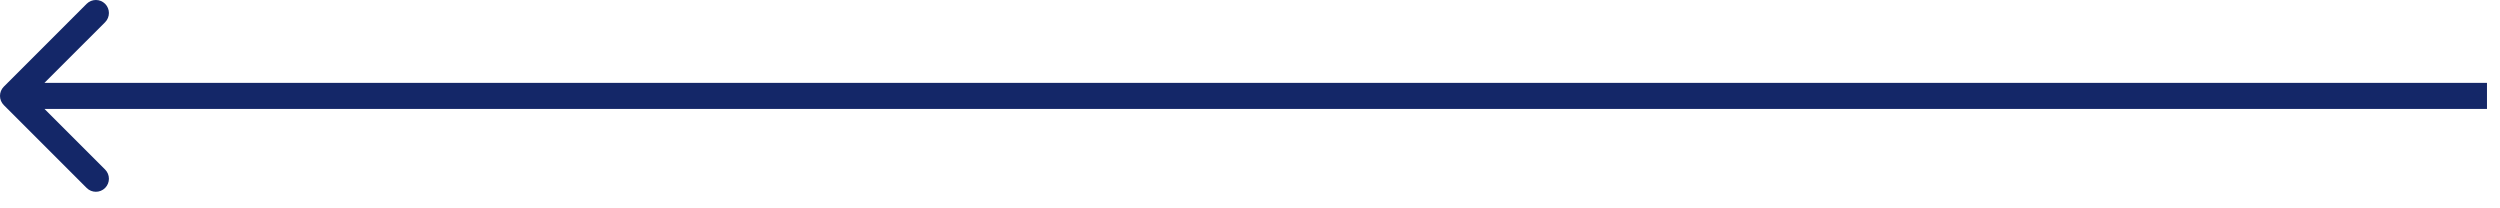 <svg width="96" height="8" viewBox="0 0 96 8" fill="none" xmlns="http://www.w3.org/2000/svg">
<path fill-rule="evenodd" clip-rule="evenodd" d="M3.328 7.218L0.146 4.036C-0.049 3.84 -0.049 3.524 0.146 3.328L3.328 0.146C3.524 -0.049 3.84 -0.049 4.036 0.146C4.231 0.342 4.231 0.658 4.036 0.854L1.707 3.182L95.5 3.182V4.182L1.707 4.182L4.036 6.51C4.231 6.706 4.231 7.022 4.036 7.218C3.84 7.413 3.524 7.413 3.328 7.218Z" fill="#142768"/>
</svg>
